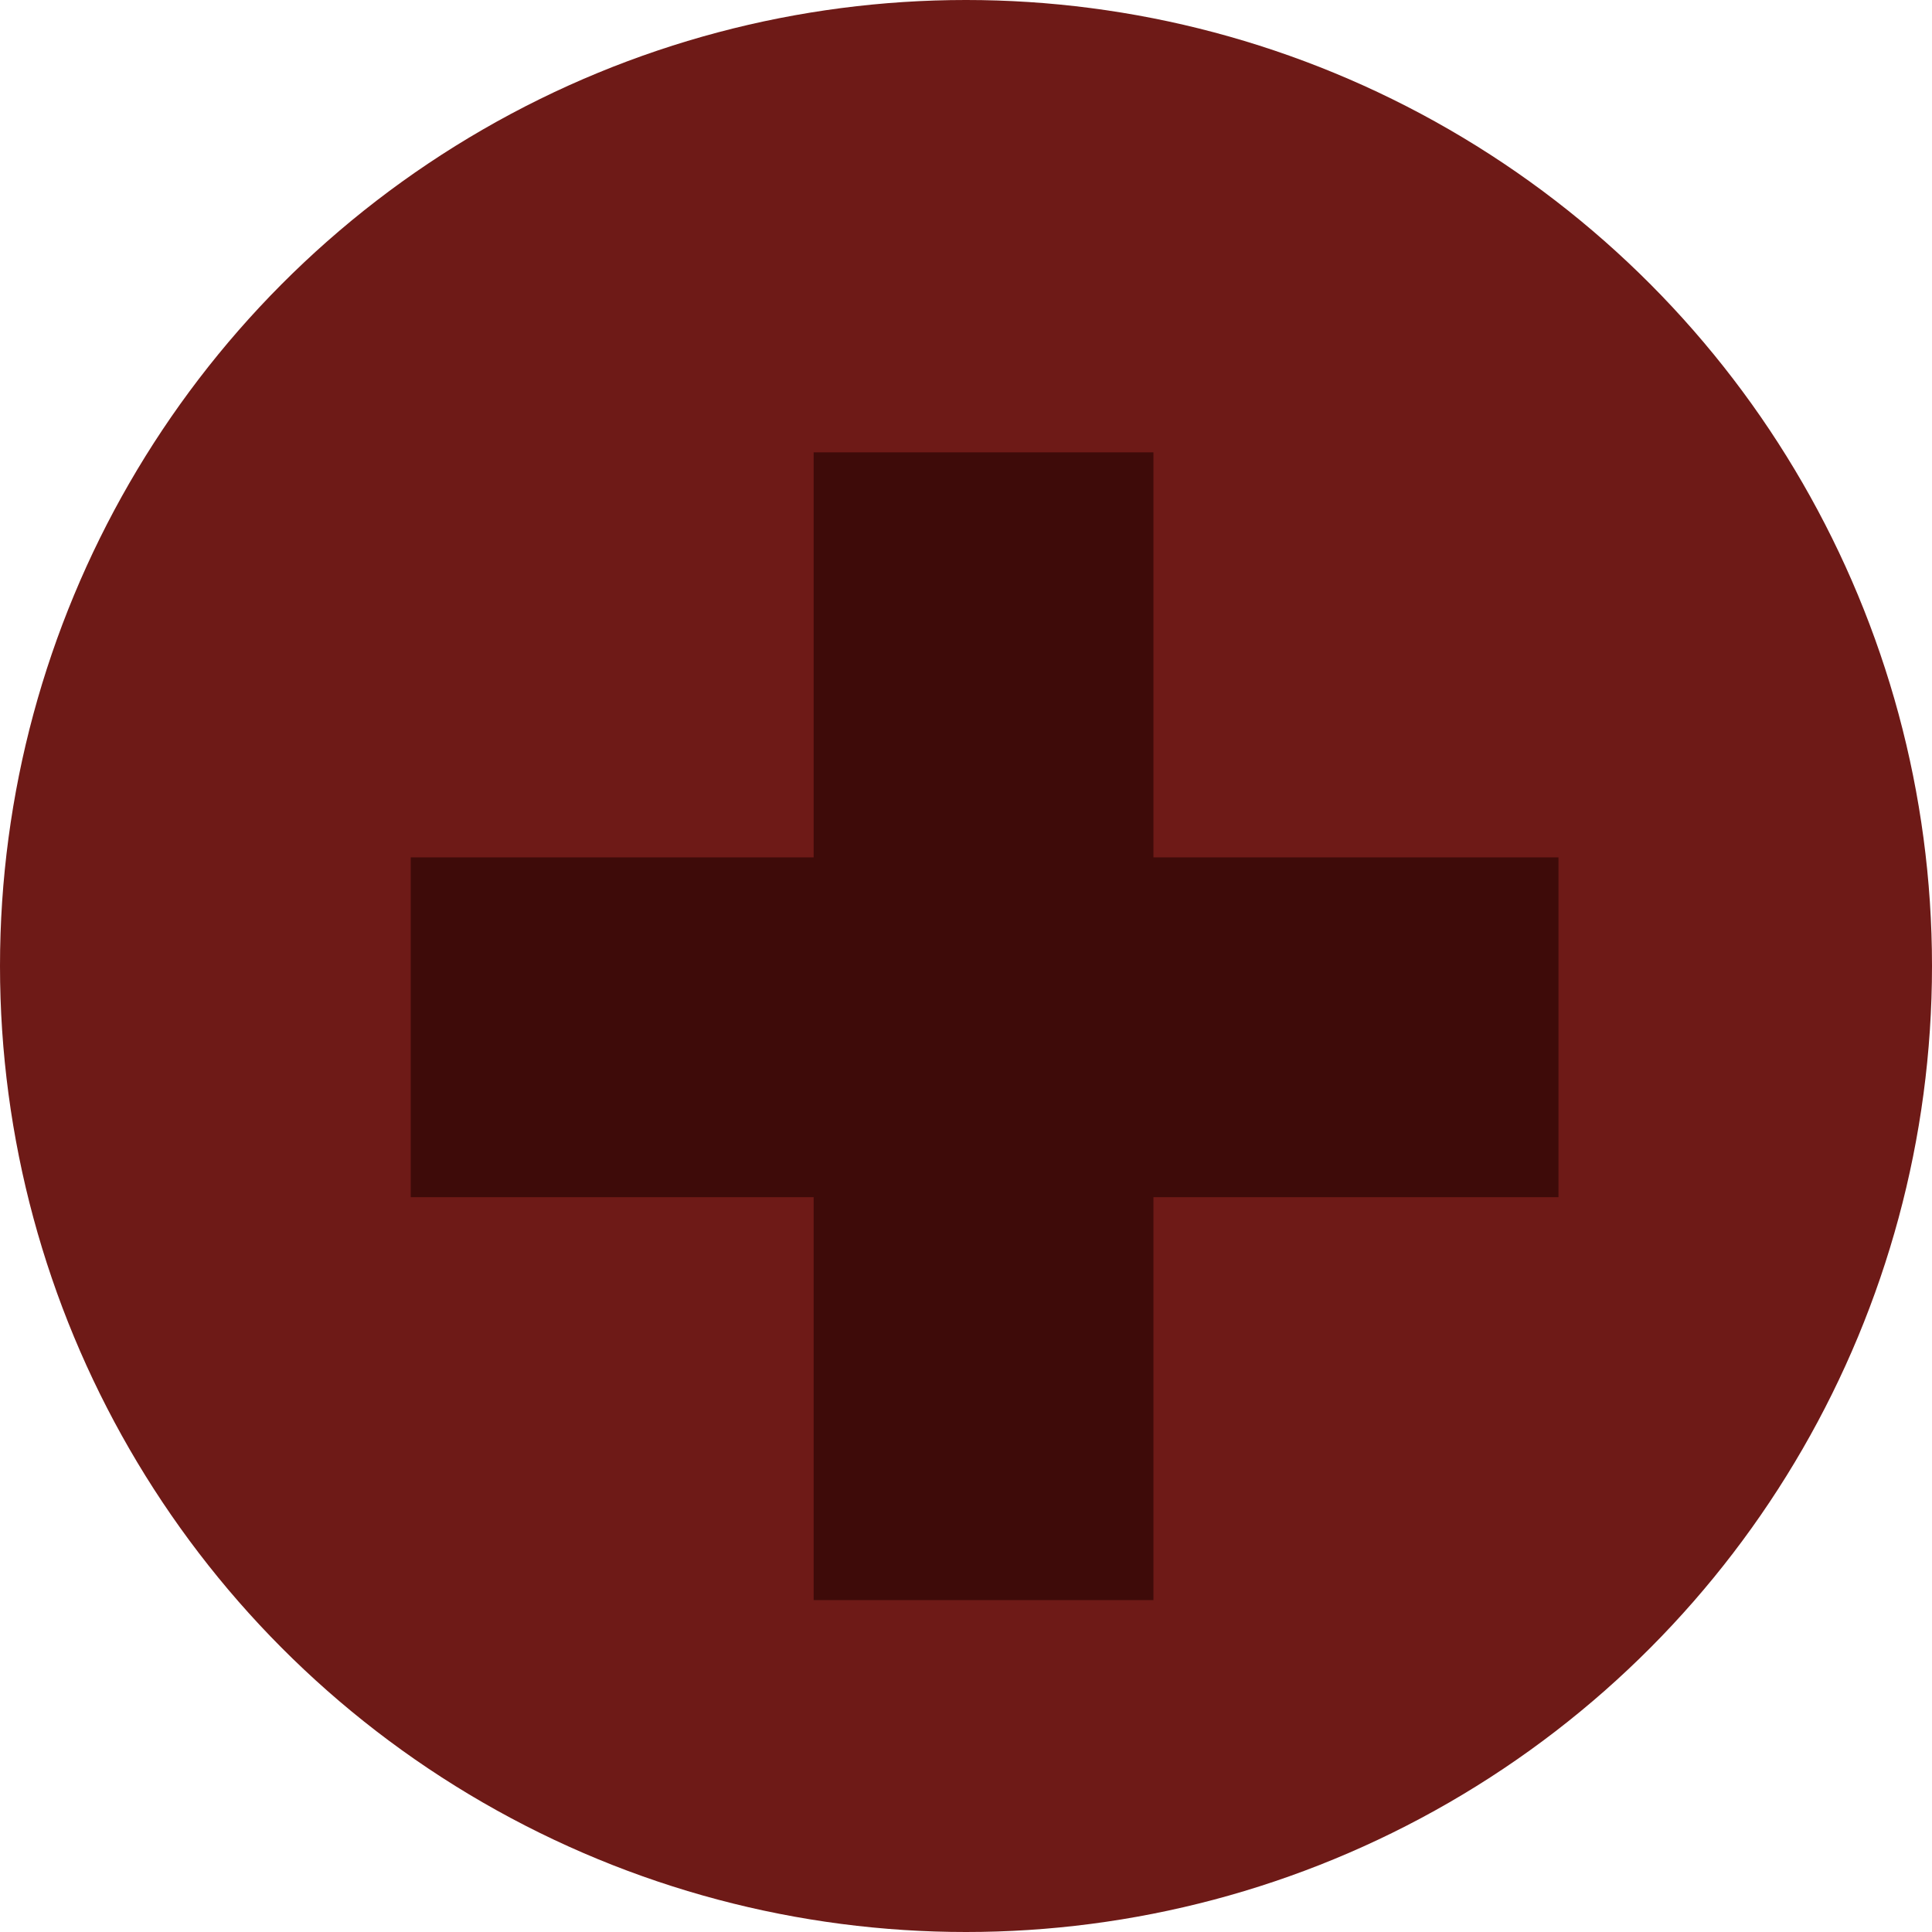 <svg id="add-expense-icon" xmlns="http://www.w3.org/2000/svg" xmlns:xlink="http://www.w3.org/1999/xlink" width="56" height="56" viewBox="0 0 56 56">
<defs>
    <style>
      .cls-1 {
        fill: #6e1a17;
      }

      .cls-2 {
        fill: #3e0b09;
        fill-rule: evenodd;
        filter: url(#filter);
      }
    </style>
    <filter id="filter" x="354.906" y="88.125" width="33.282" height="35.875" filterUnits="userSpaceOnUse">
      <feOffset result="offset" dy="2" in="SourceAlpha"/>
      <feGaussianBlur result="blur"/>
      <feFlood result="flood" flood-color="#fff" flood-opacity="0.21"/>
      <feComposite result="composite" operator="in" in2="blur"/>
      <feBlend result="blend" in="SourceGraphic"/>
    </filter>
  </defs>
  <circle id="Shape_10_copy_6" data-name="Shape 10 copy 6" class="cls-1" cx="28" cy="28" r="28"/>
  <path id="_copy_4" data-name="+ copy 4" class="cls-2" d="M354.905,109.7h11.679V121.38h9.849V109.7h11.74V99.852h-11.74V88.112h-9.849v11.74H354.905V109.7Z" transform="translate(-343 -77)"/>
</svg>

